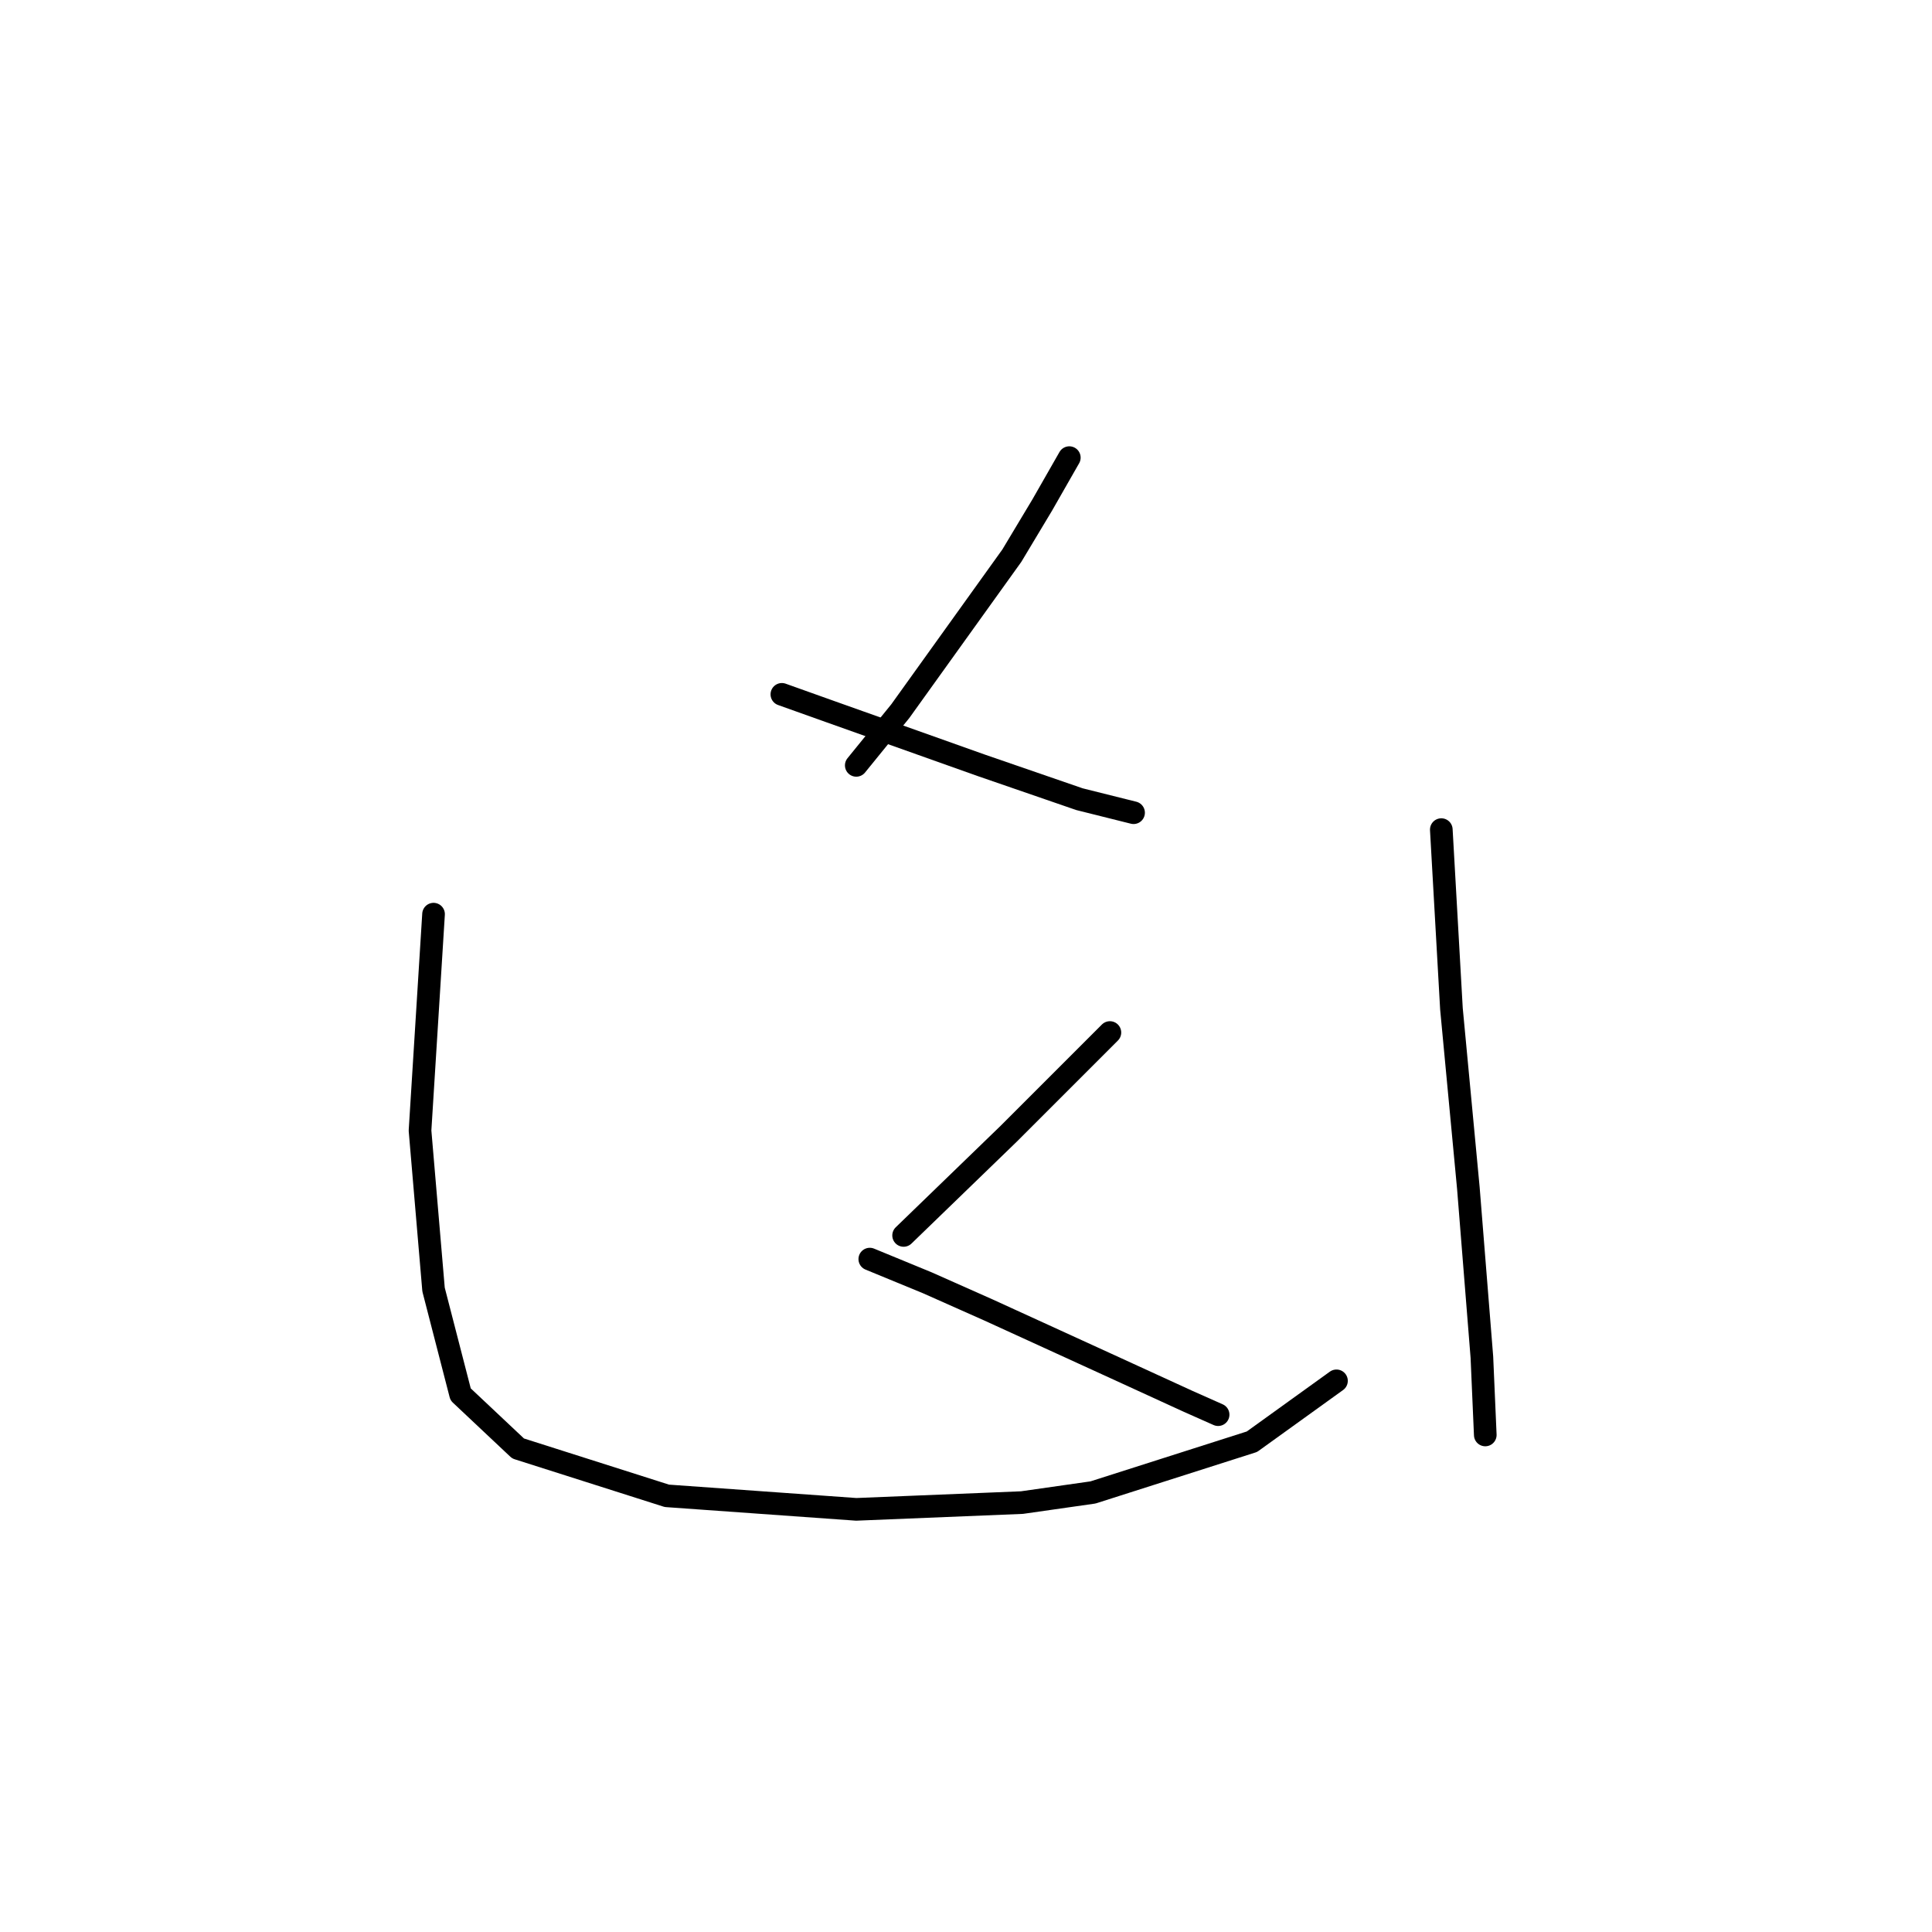 <?xml version="1.0" standalone="no"?>
    <svg width="256" height="256" xmlns="http://www.w3.org/2000/svg" version="1.1">
    <polyline stroke="black" stroke-width="3" stroke-linecap="round" fill="transparent" stroke-linejoin="round" points="141.69 60.638 138.105 66.911 134.072 73.633 119.285 94.245 113.46 101.415 113.46 101.415 " />
        <polyline stroke="black" stroke-width="3" stroke-linecap="round" fill="transparent" stroke-linejoin="round" points="103.602 92.005 109.875 94.245 130.039 101.415 143.034 105.896 150.204 107.688 150.204 107.688 " />
        <polyline stroke="black" stroke-width="3" stroke-linecap="round" fill="transparent" stroke-linejoin="round" points="147.067 136.815 133.624 150.258 119.733 163.701 119.733 163.701 " />
        <polyline stroke="black" stroke-width="3" stroke-linecap="round" fill="transparent" stroke-linejoin="round" points="115.252 166.838 122.87 169.974 130.936 173.559 146.619 180.729 157.374 185.658 161.406 187.45 161.406 187.45 " />
        <polyline stroke="black" stroke-width="3" stroke-linecap="round" fill="transparent" stroke-linejoin="round" points="57.447 121.131 55.655 149.81 57.447 170.871 61.032 184.762 68.65 191.931 88.366 198.205 113.46 199.997 135.417 199.101 144.827 197.757 165.888 191.035 177.09 182.969 177.09 182.969 " />
        <polyline stroke="black" stroke-width="3" stroke-linecap="round" fill="transparent" stroke-linejoin="round" points="190.981 109.929 192.325 133.678 194.566 157.428 196.358 179.833 196.807 190.139 196.807 190.139 " />
        </svg>